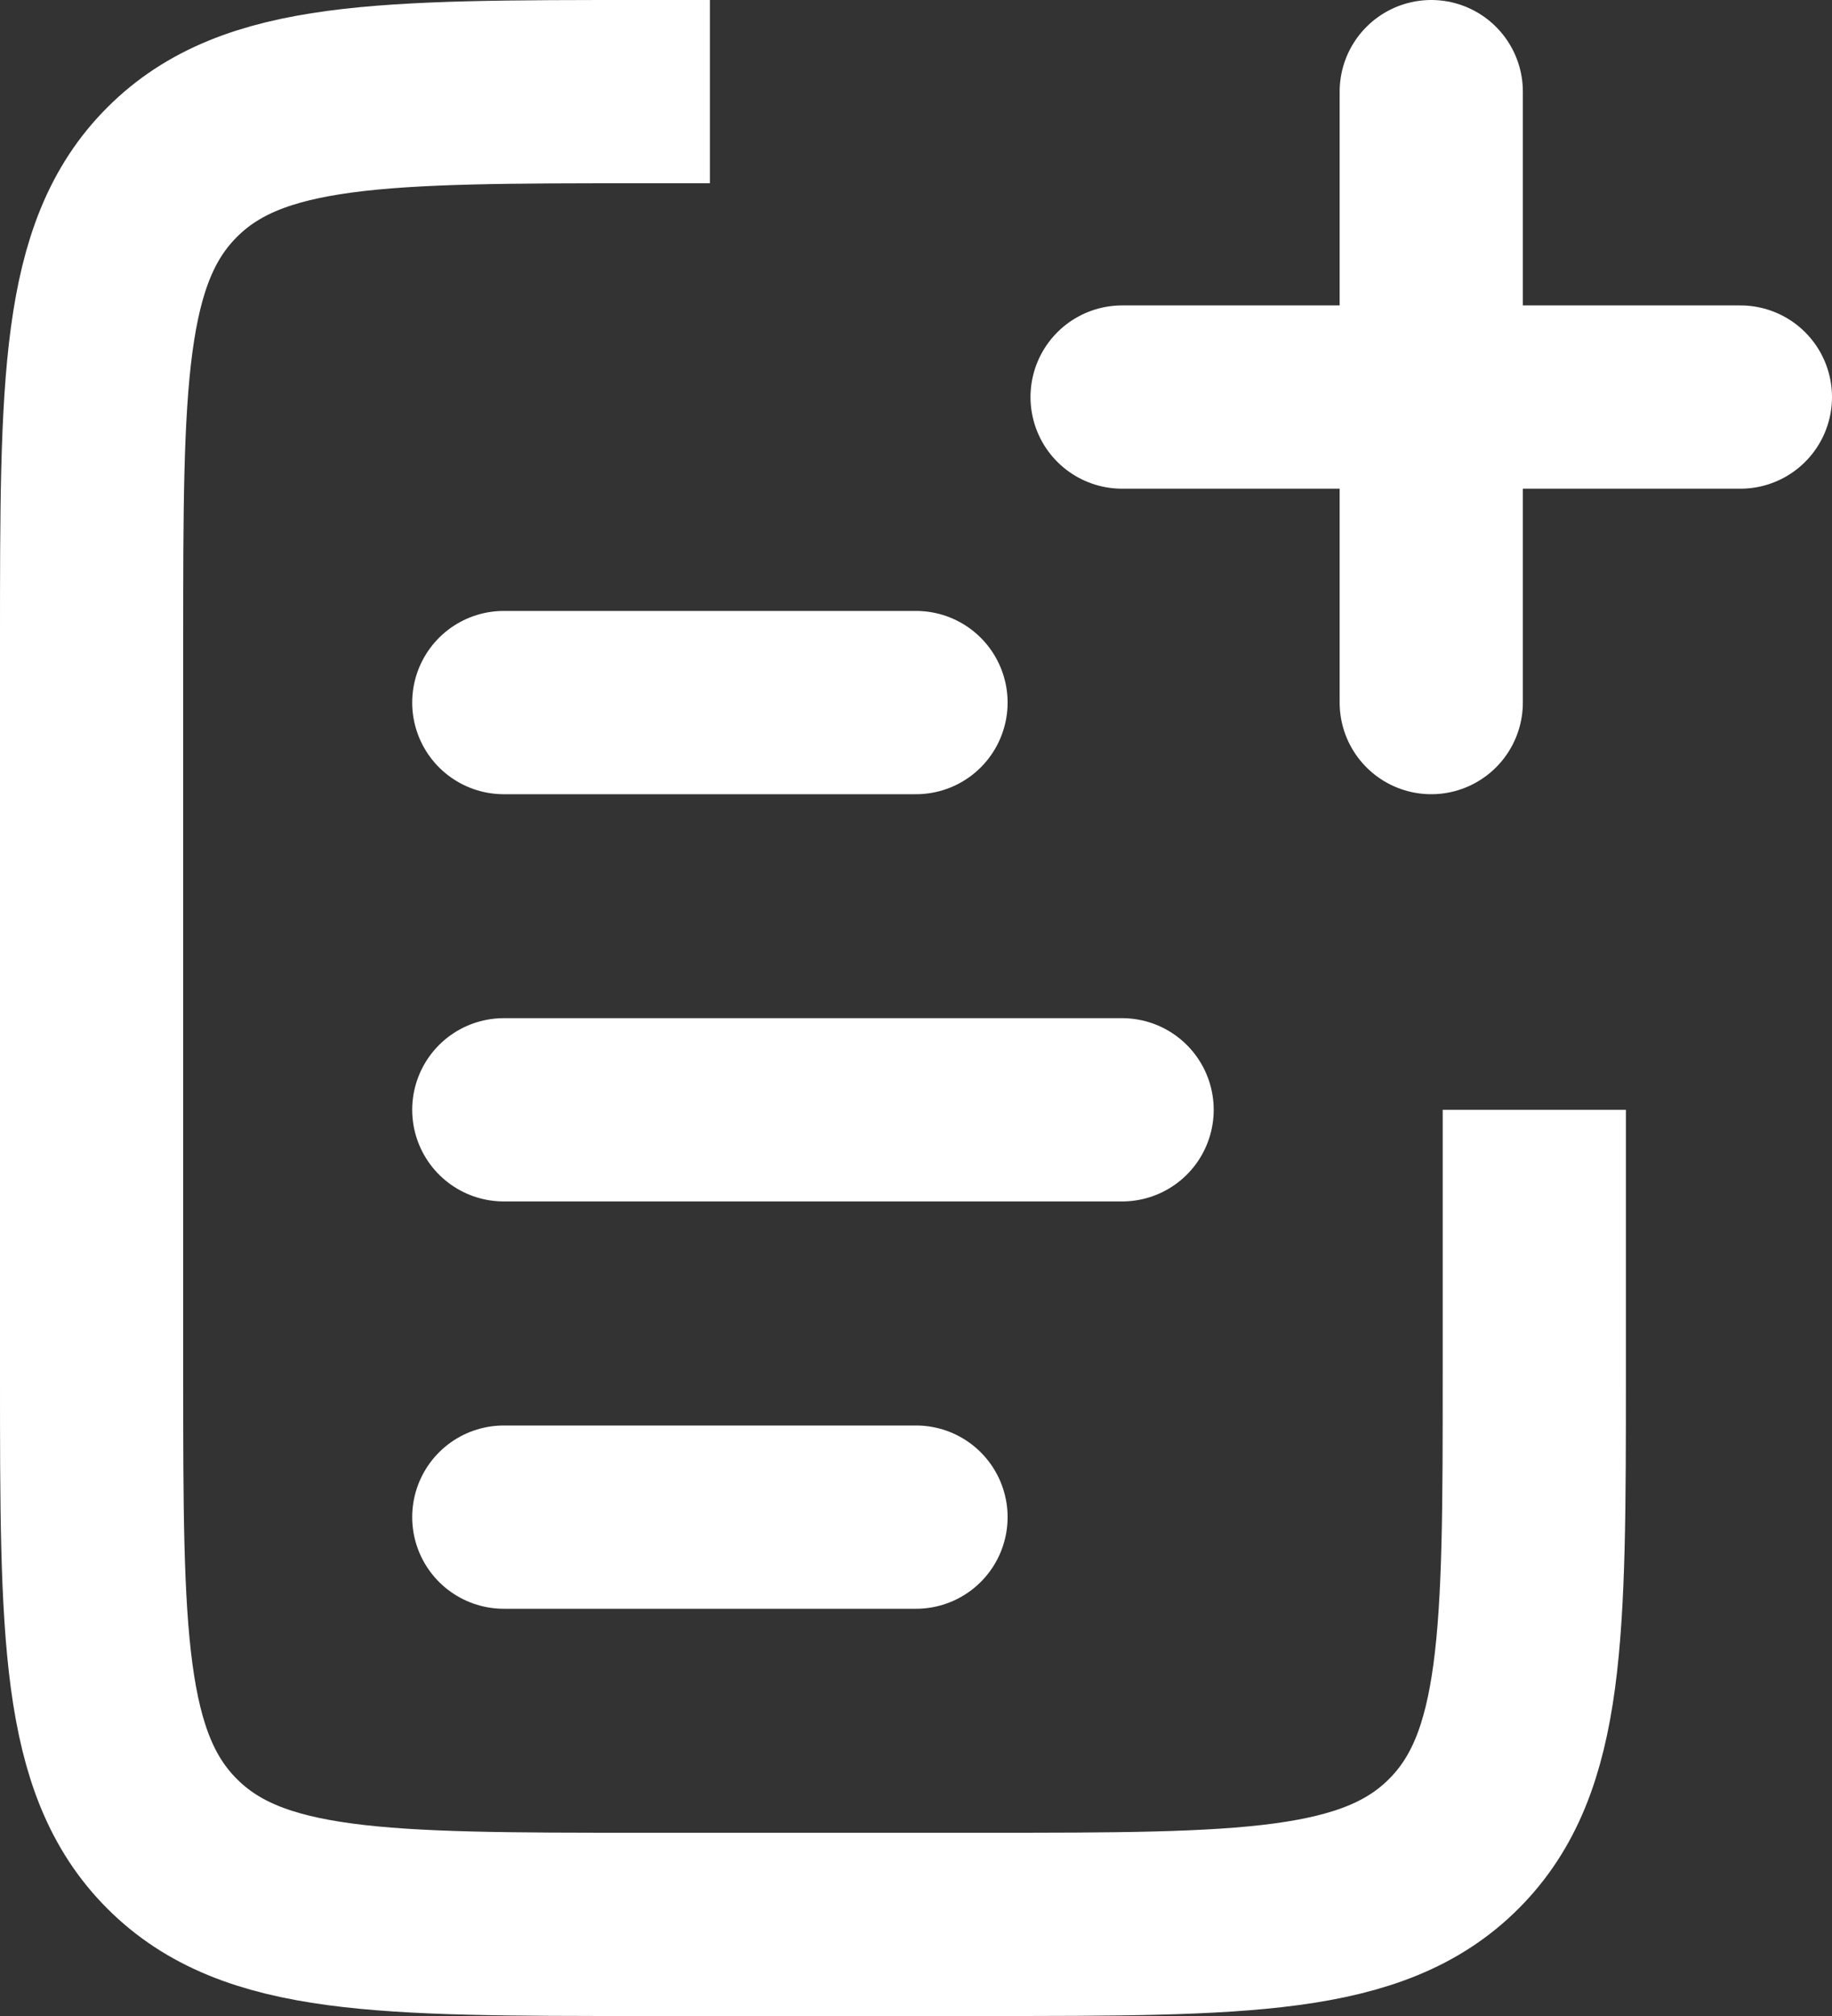 <svg width="20" height="22" viewBox="0 0 20 22" fill="none" xmlns="http://www.w3.org/2000/svg">
<rect x="0" y="0" width="20" height="22" fill="#333333" stroke="none"/>
<path d="M5.5 12.111L12.25 12.111" stroke="white" stroke-width="2" stroke-linecap="round"/>
<path d="M5.5 7.667L10 7.667" stroke="white" stroke-width="2" stroke-linecap="round"/>
<path d="M5.5 16.556L10 16.556" stroke="white" stroke-width="2" stroke-linecap="round"/>
<path d="M16.75 12.111V15C16.75 17.828 16.75 19.243 15.871 20.121C14.993 21 13.578 21 10.75 21H7C4.172 21 2.757 21 1.879 20.121C1 19.243 1 17.828 1 15V7C1 4.172 1 2.757 1.879 1.879C2.757 1 4.172 1 7 1H7.75" stroke="white" stroke-width="2"/>
<path d="M15.625 1L15.625 7.667" stroke="white" stroke-width="2" stroke-linecap="round"/>
<path d="M19 4.333L12.25 4.333" stroke="white" stroke-width="2" stroke-linecap="round"/>
</svg>
